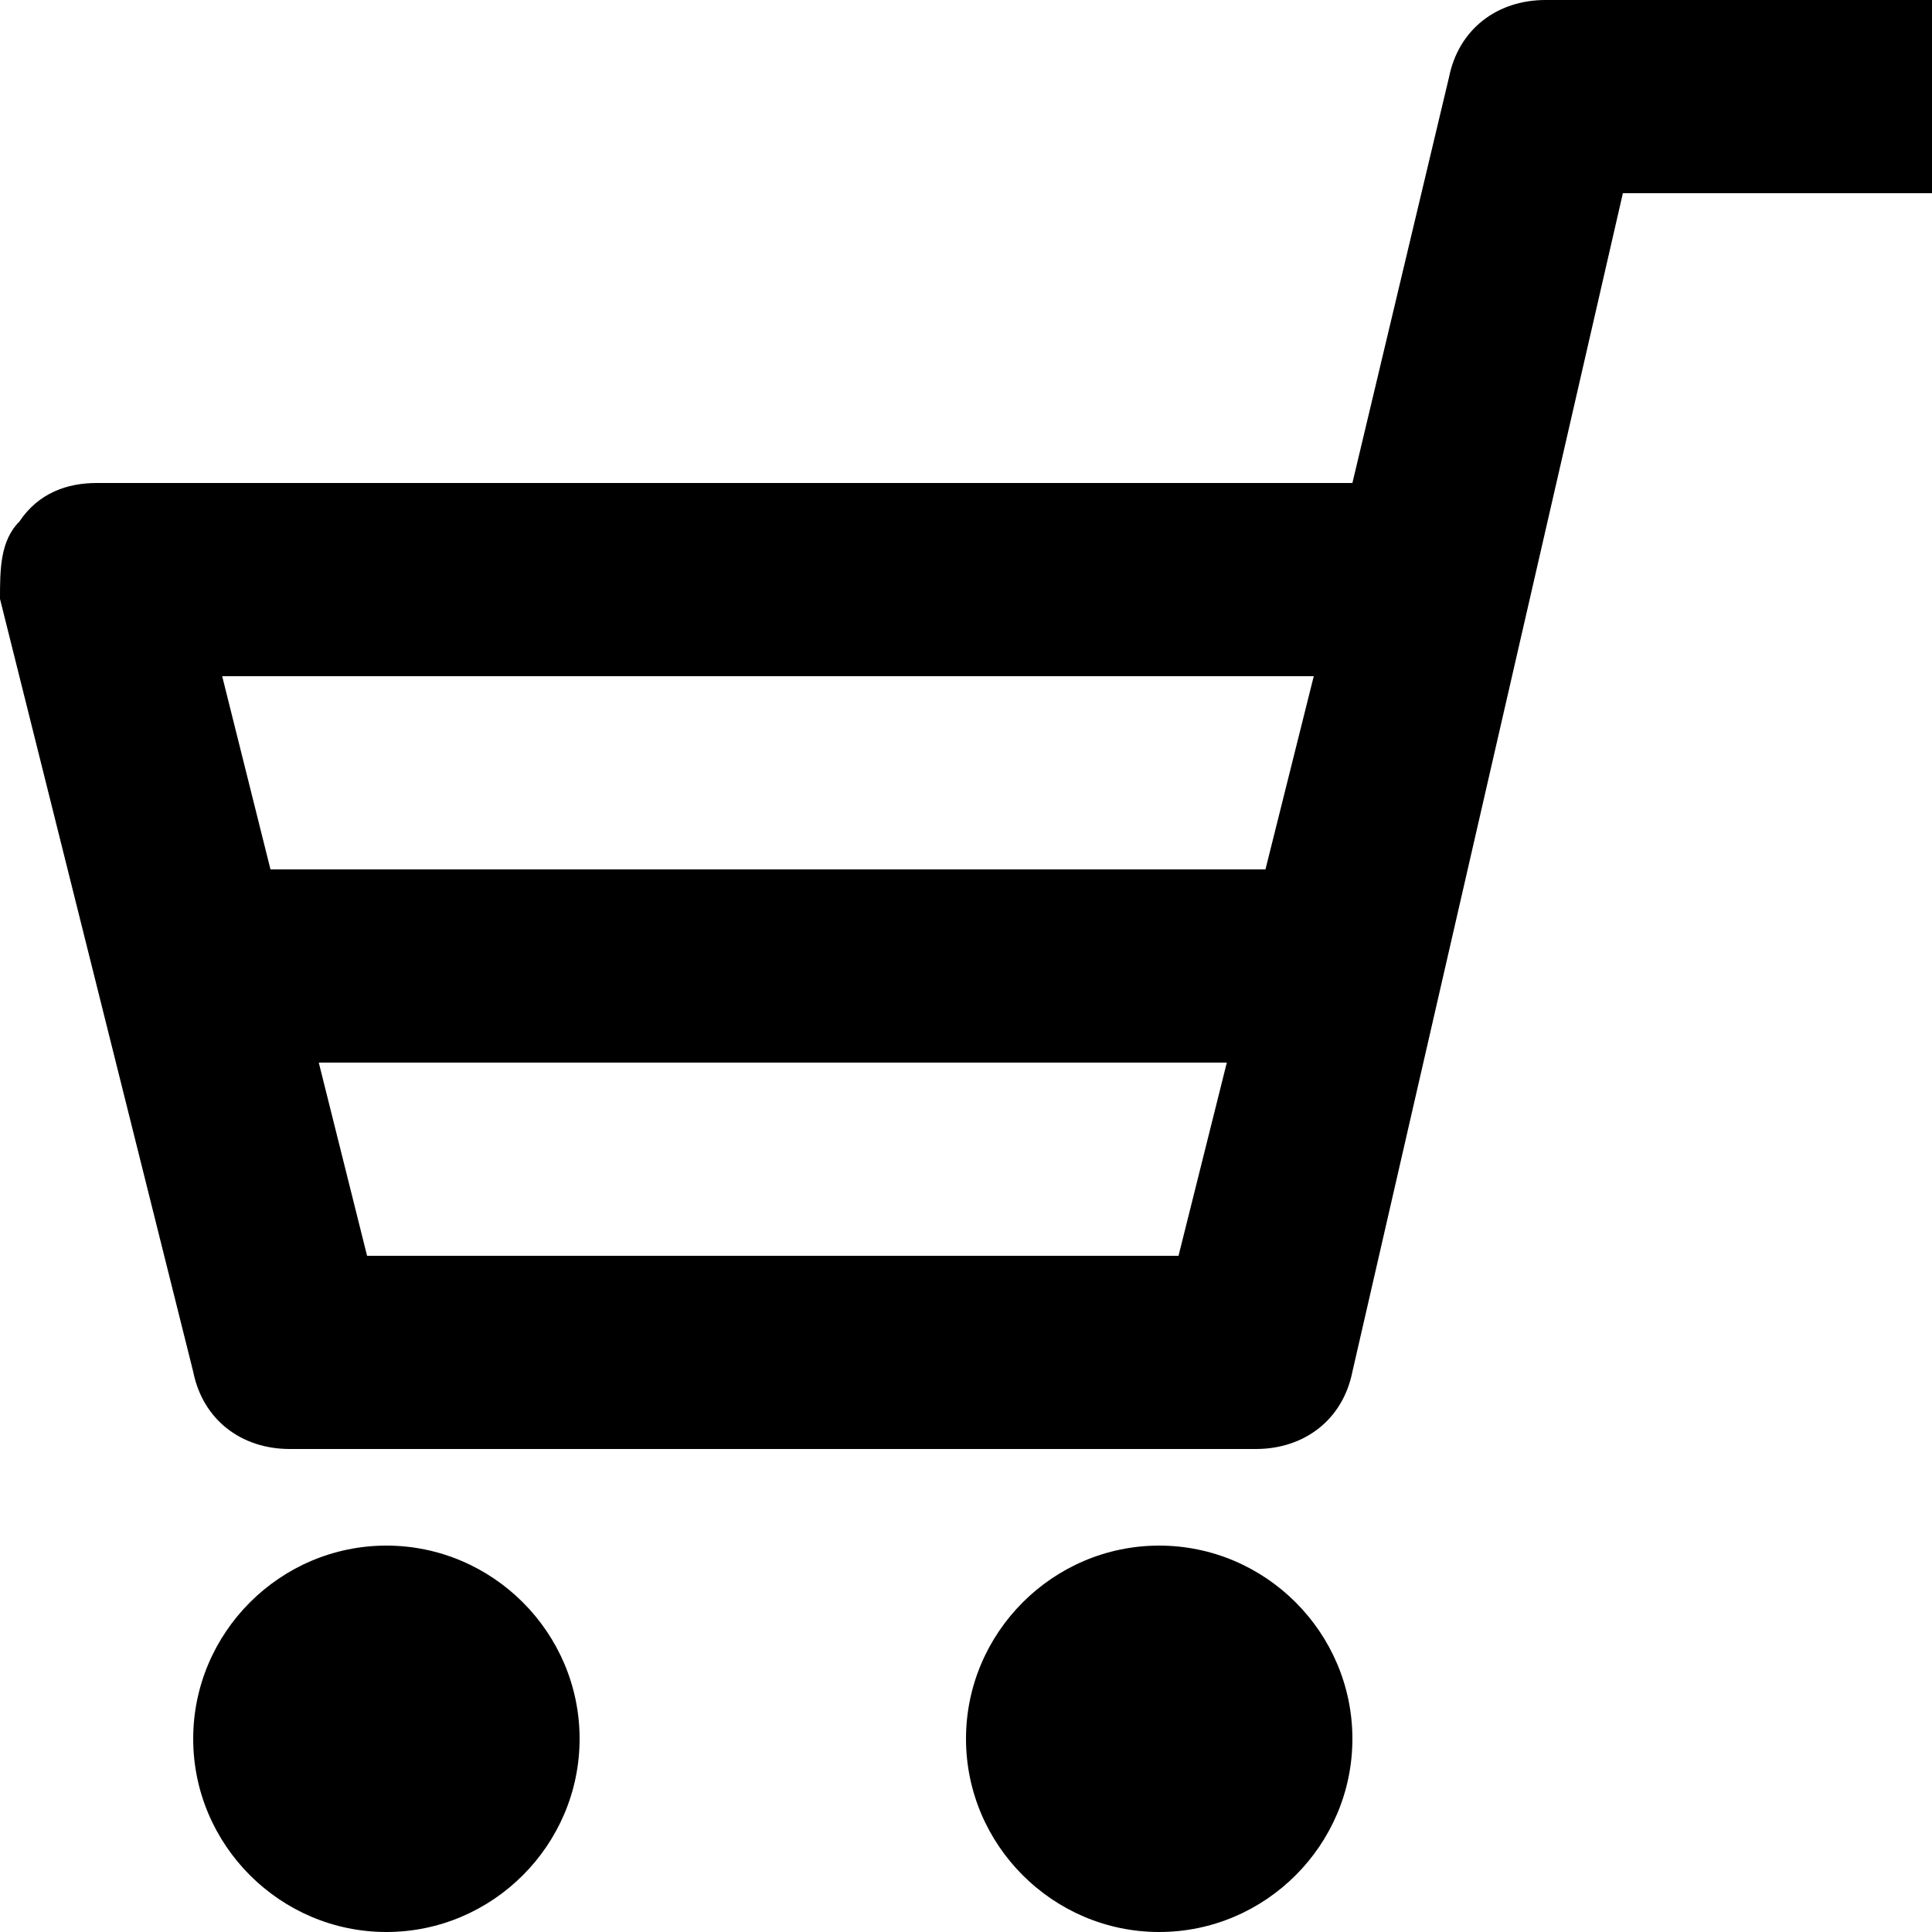 <?xml version="1.0" encoding="utf-8"?>
<!-- Generator: Adobe Illustrator 19.0.0, SVG Export Plug-In . SVG Version: 6.00 Build 0)  -->
<svg version="1.1" id="Layer_1" xmlns="http://www.w3.org/2000/svg" xmlns:xlink="http://www.w3.org/1999/xlink" x="0px" y="0px"
	 viewBox="0 0 20 20" style="enable-background:new 0 0 20 20;" xml:space="preserve">
<path d="M16,0c-0.5,0-0.9,0.3-1,0.8l-1,4.2H1C0.7,5,0.4,5.1,0.2,5.4C0,5.6,0,5.9,0,6.2l2,8C2.1,14.7,2.5,15,3,15h10
			c0.5,0,0.9-0.3,1-0.8L16.8,2H20V0H16z M13.6,7l-0.5,2H2.8L2.3,7H13.6z M3.8,13l-0.5-2h9.4l-0.5,2H3.8z"/>
<path d="M4,16c-1.1,0-2,0.9-2,2c0,1.1,0.9,2,2,2s2-0.9,2-2C6,16.9,5.1,16,4,16"/>
<path d="M12,16c-1.1,0-2,0.9-2,2c0,1.1,0.9,2,2,2s2-0.9,2-2C14,16.9,13.1,16,12,16"/>
</svg>
